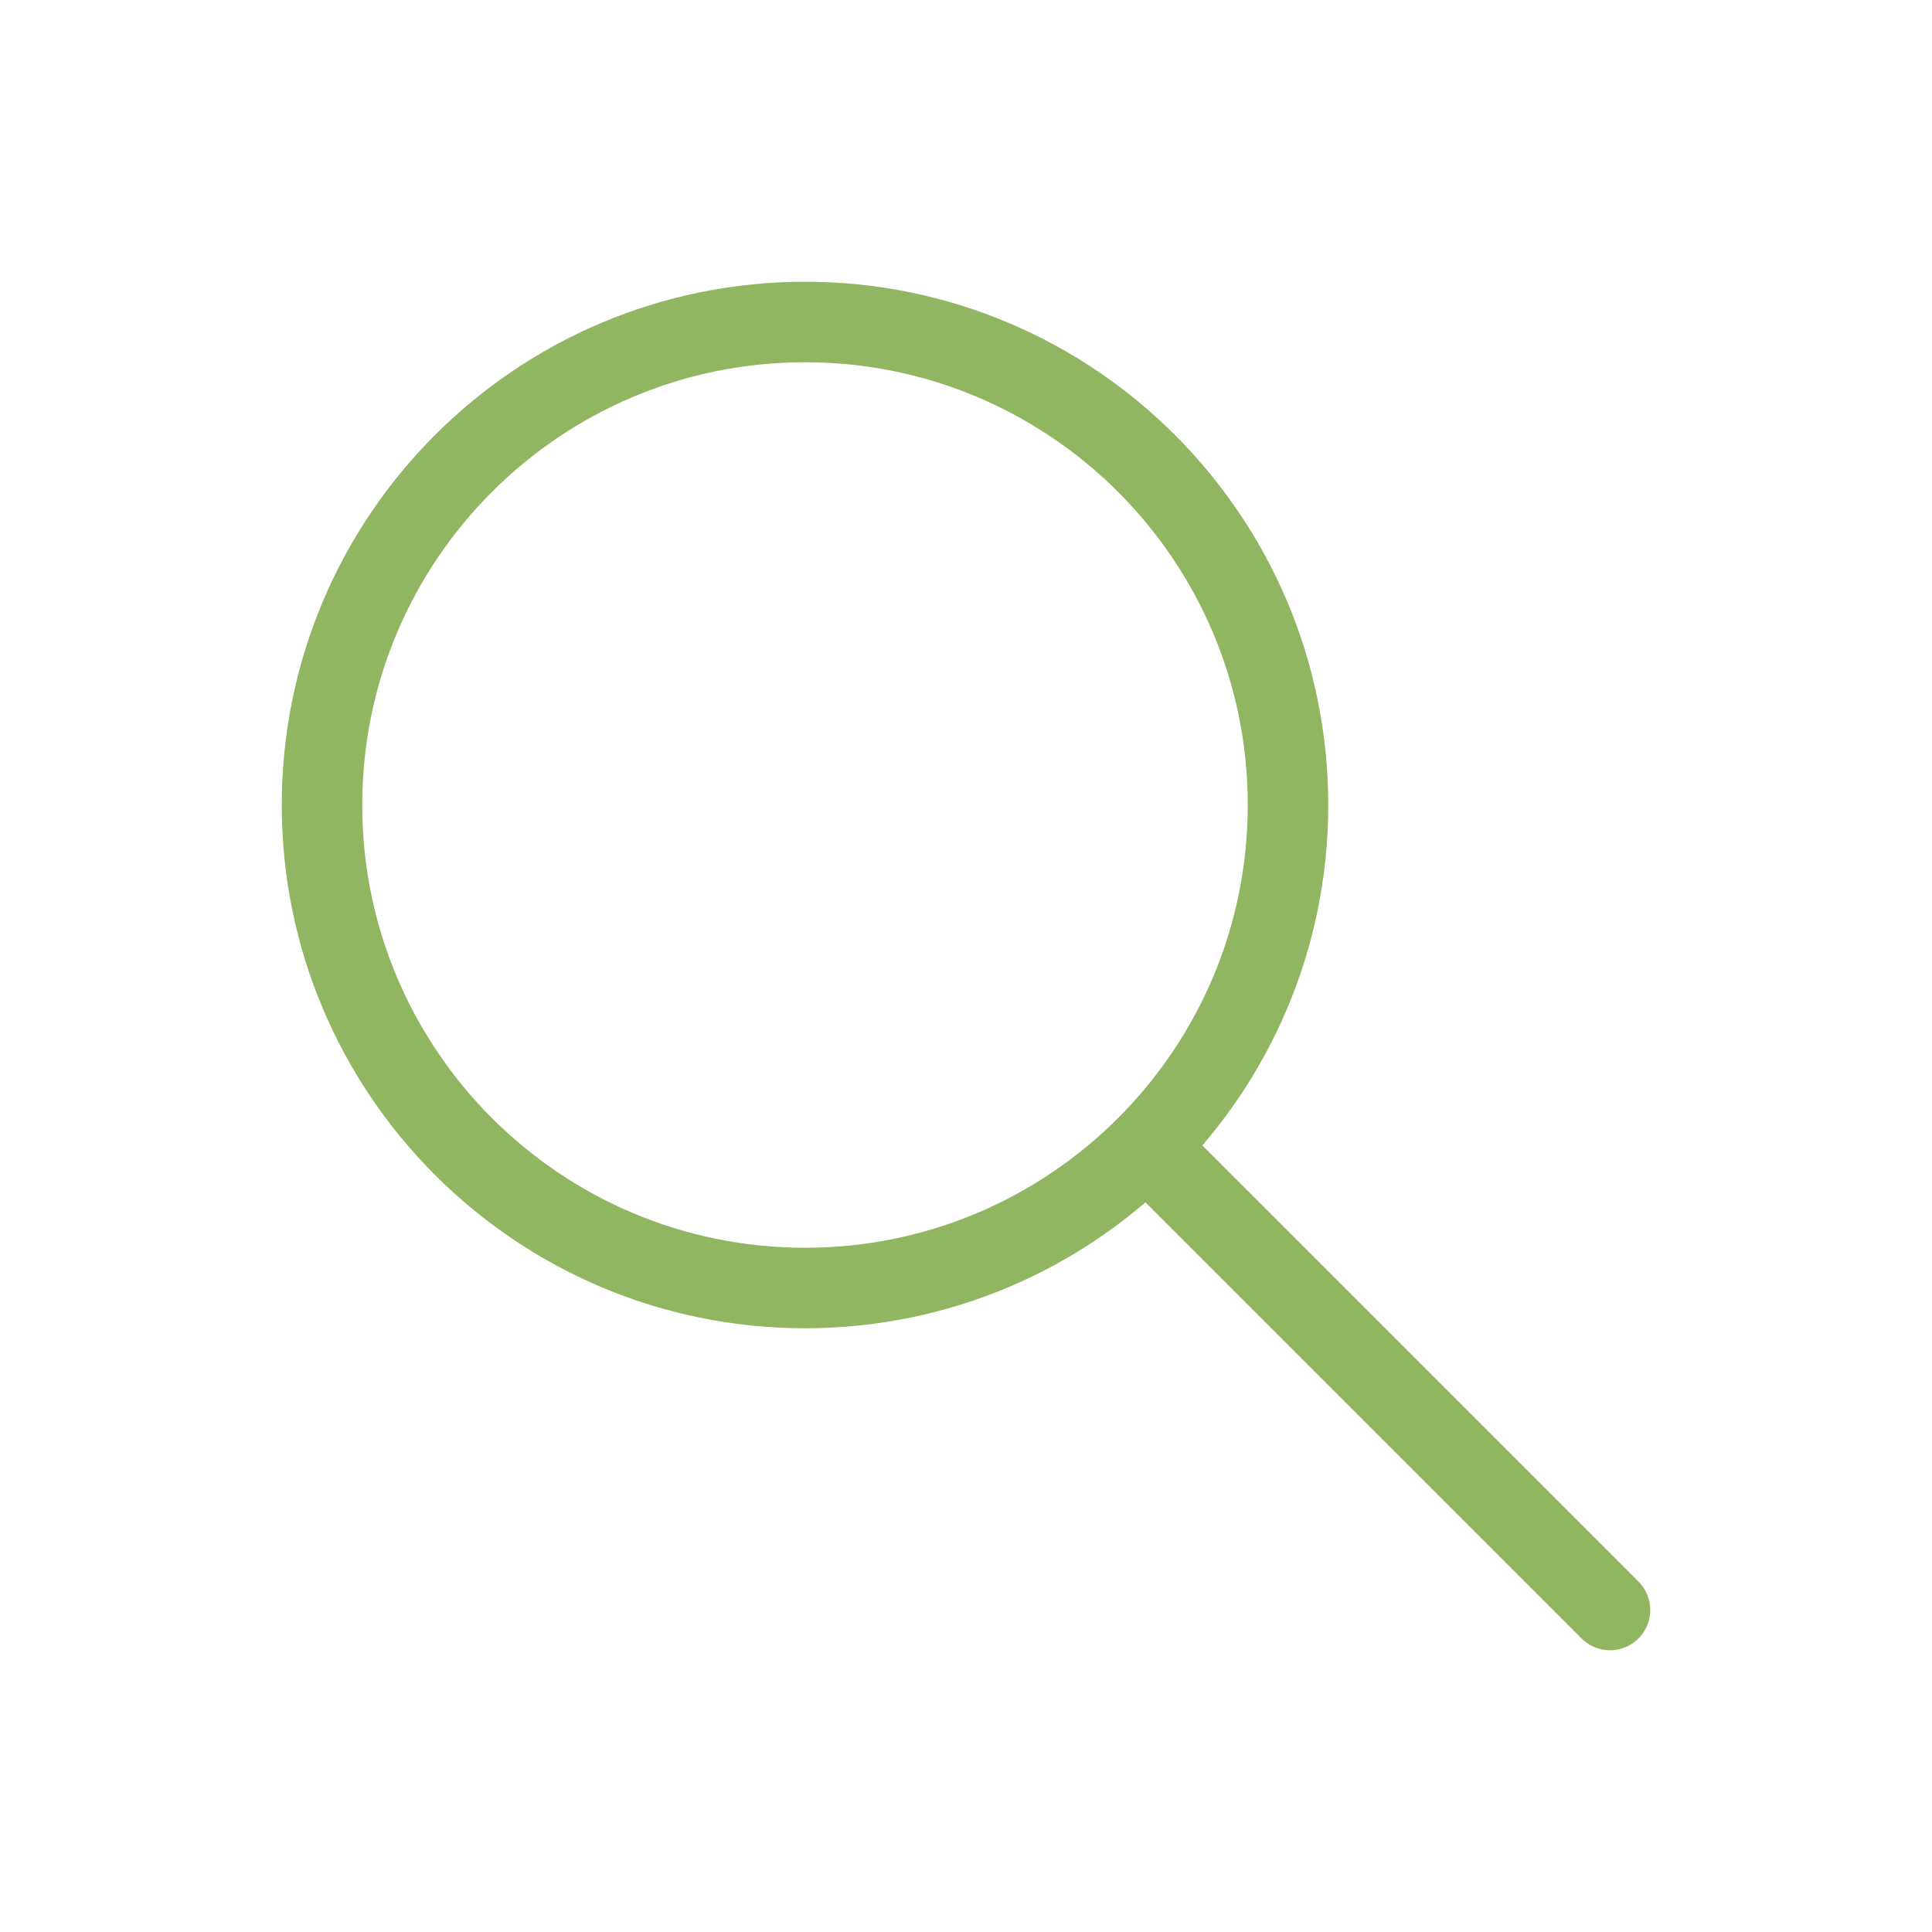 <svg width="48" height="48" viewBox="0 0 48 48" fill="none" xmlns="http://www.w3.org/2000/svg">
<path d="M28.824 28.824L40 40" stroke="#90B661" stroke-width="2" stroke-linecap="round"/>
<path fill-rule="evenodd" clip-rule="evenodd" d="M20 32C26.627 32 32 26.627 32 20C32 13.373 26.627 8 20 8C13.373 8 8 13.373 8 20C8 26.627 13.373 32 20 32Z" stroke="#90B661" stroke-width="2"/>
</svg>
